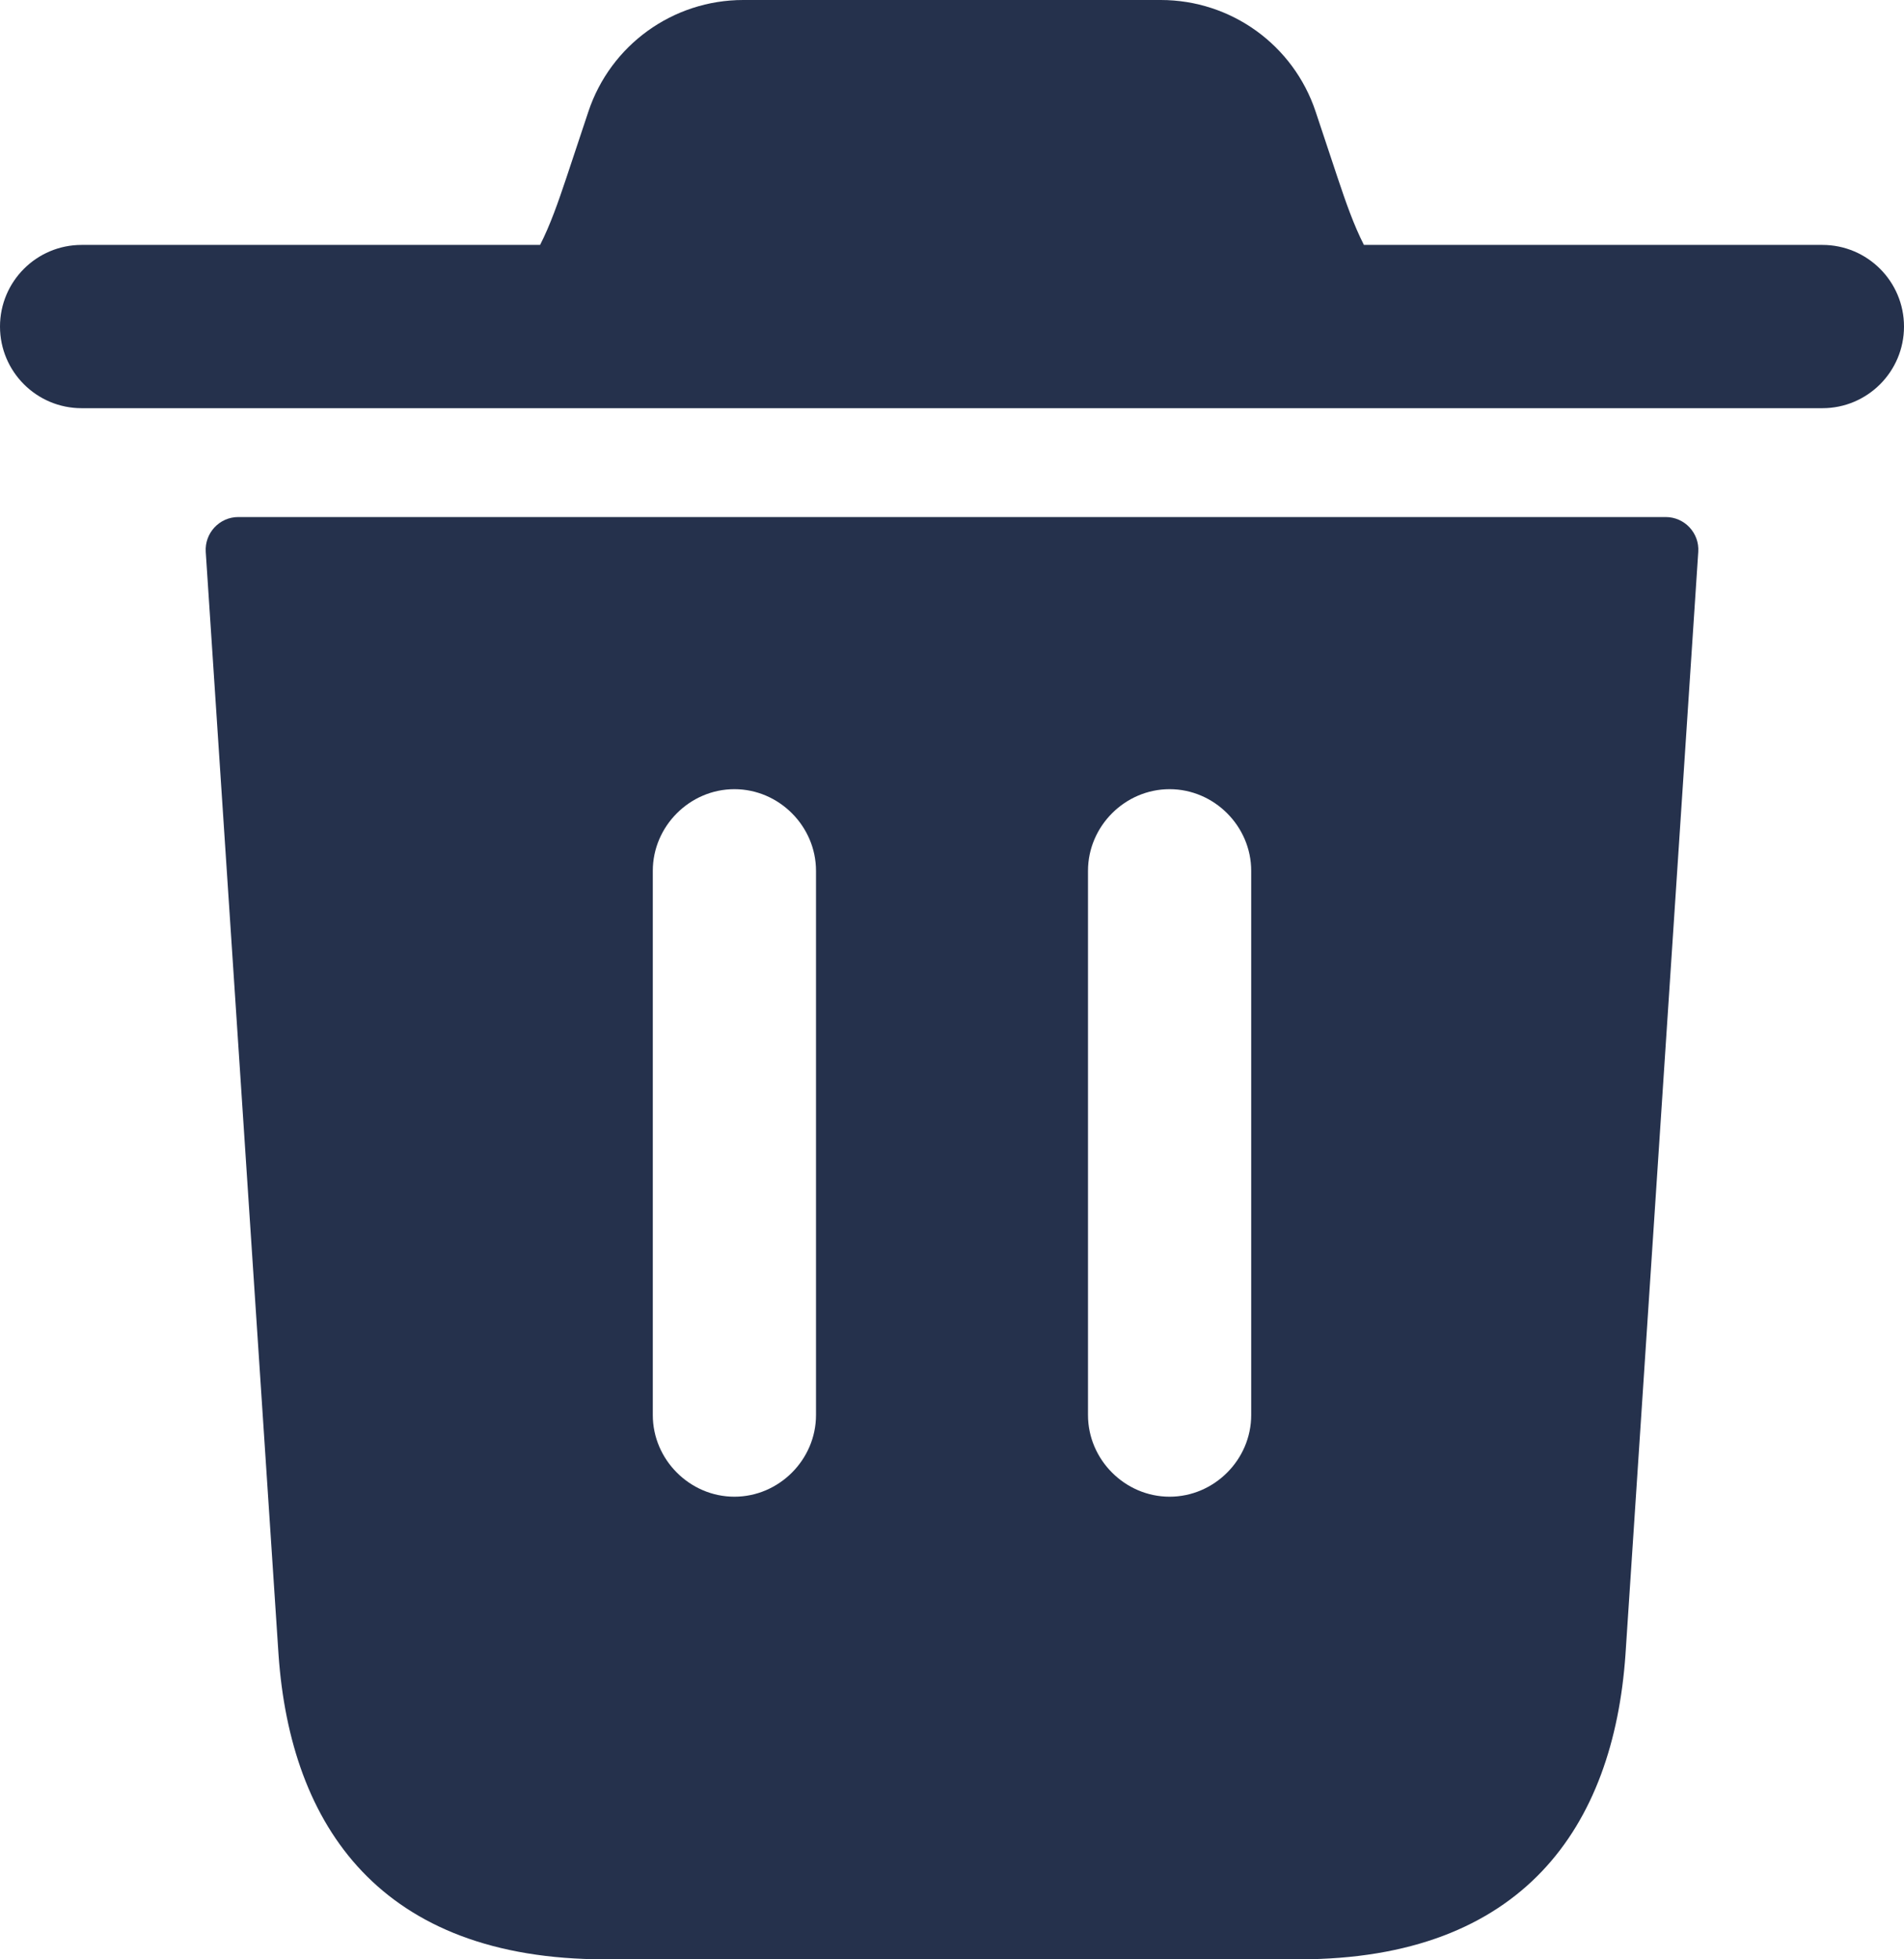 <?xml version="1.0" encoding="UTF-8"?>
<svg width="17.5px" height="18px" viewBox="0 0 17.5 18" version="1.1" xmlns="http://www.w3.org/2000/svg" xmlns:xlink="http://www.w3.org/1999/xlink">
    <title>trash_2</title>
    <g id="dasboard---service-provider-(expert)" stroke="none" stroke-width="1" fill="none" fill-rule="evenodd">
        <g id="Experience" transform="translate(-1340, -258)" fill="#25314C" fill-rule="nonzero">
            <g id="Contact" transform="translate(352, 220)">
                <g id="Group" transform="translate(25, 25)">
                    <g id="trash_2" transform="translate(963, 13)">
                        <path d="M17.5,3 C17.5,3.414 17.164,3.75 16.75,3.75 L0.75,3.75 C0.336,3.75 0,3.414 0,3 C0,2.586 0.336,2.25 0.75,2.25 L4.964,2.25 C5.057,2.068 5.129,1.862 5.206,1.632 L5.408,1.025 C5.612,0.413 6.185,0 6.831,0 L10.669,0 C11.315,0 11.888,0.413 12.092,1.025 L12.294,1.632 C12.371,1.862 12.443,2.068 12.536,2.25 L16.75,2.25 C17.164,2.25 17.5,2.586 17.5,3 Z M15.31,4.75 C15.483,4.75 15.621,4.897 15.609,5.07 L14.94,15.2 C14.83,16.78 14,18 11.94,18 L5.56,18 C3.5,18 2.67,16.78 2.56,15.2 L1.891,5.07 C1.88,4.897 2.017,4.75 2.19,4.75 L15.31,4.75 Z M7.5,8 C7.5,7.59 7.16,7.25 6.75,7.25 C6.34,7.25 6,7.59 6,8 L6,13 C6,13.41 6.34,13.75 6.75,13.75 C7.16,13.75 7.5,13.41 7.5,13 L7.5,8 Z M11.5,8 C11.5,7.59 11.16,7.25 10.75,7.25 C10.34,7.25 10,7.59 10,8 L10,13 C10,13.41 10.34,13.75 10.75,13.75 C11.16,13.75 11.5,13.41 11.5,13 L11.5,8 Z" id="Shape"></path>
                    </g>
                </g>
            </g>
        </g>
    </g>
</svg>